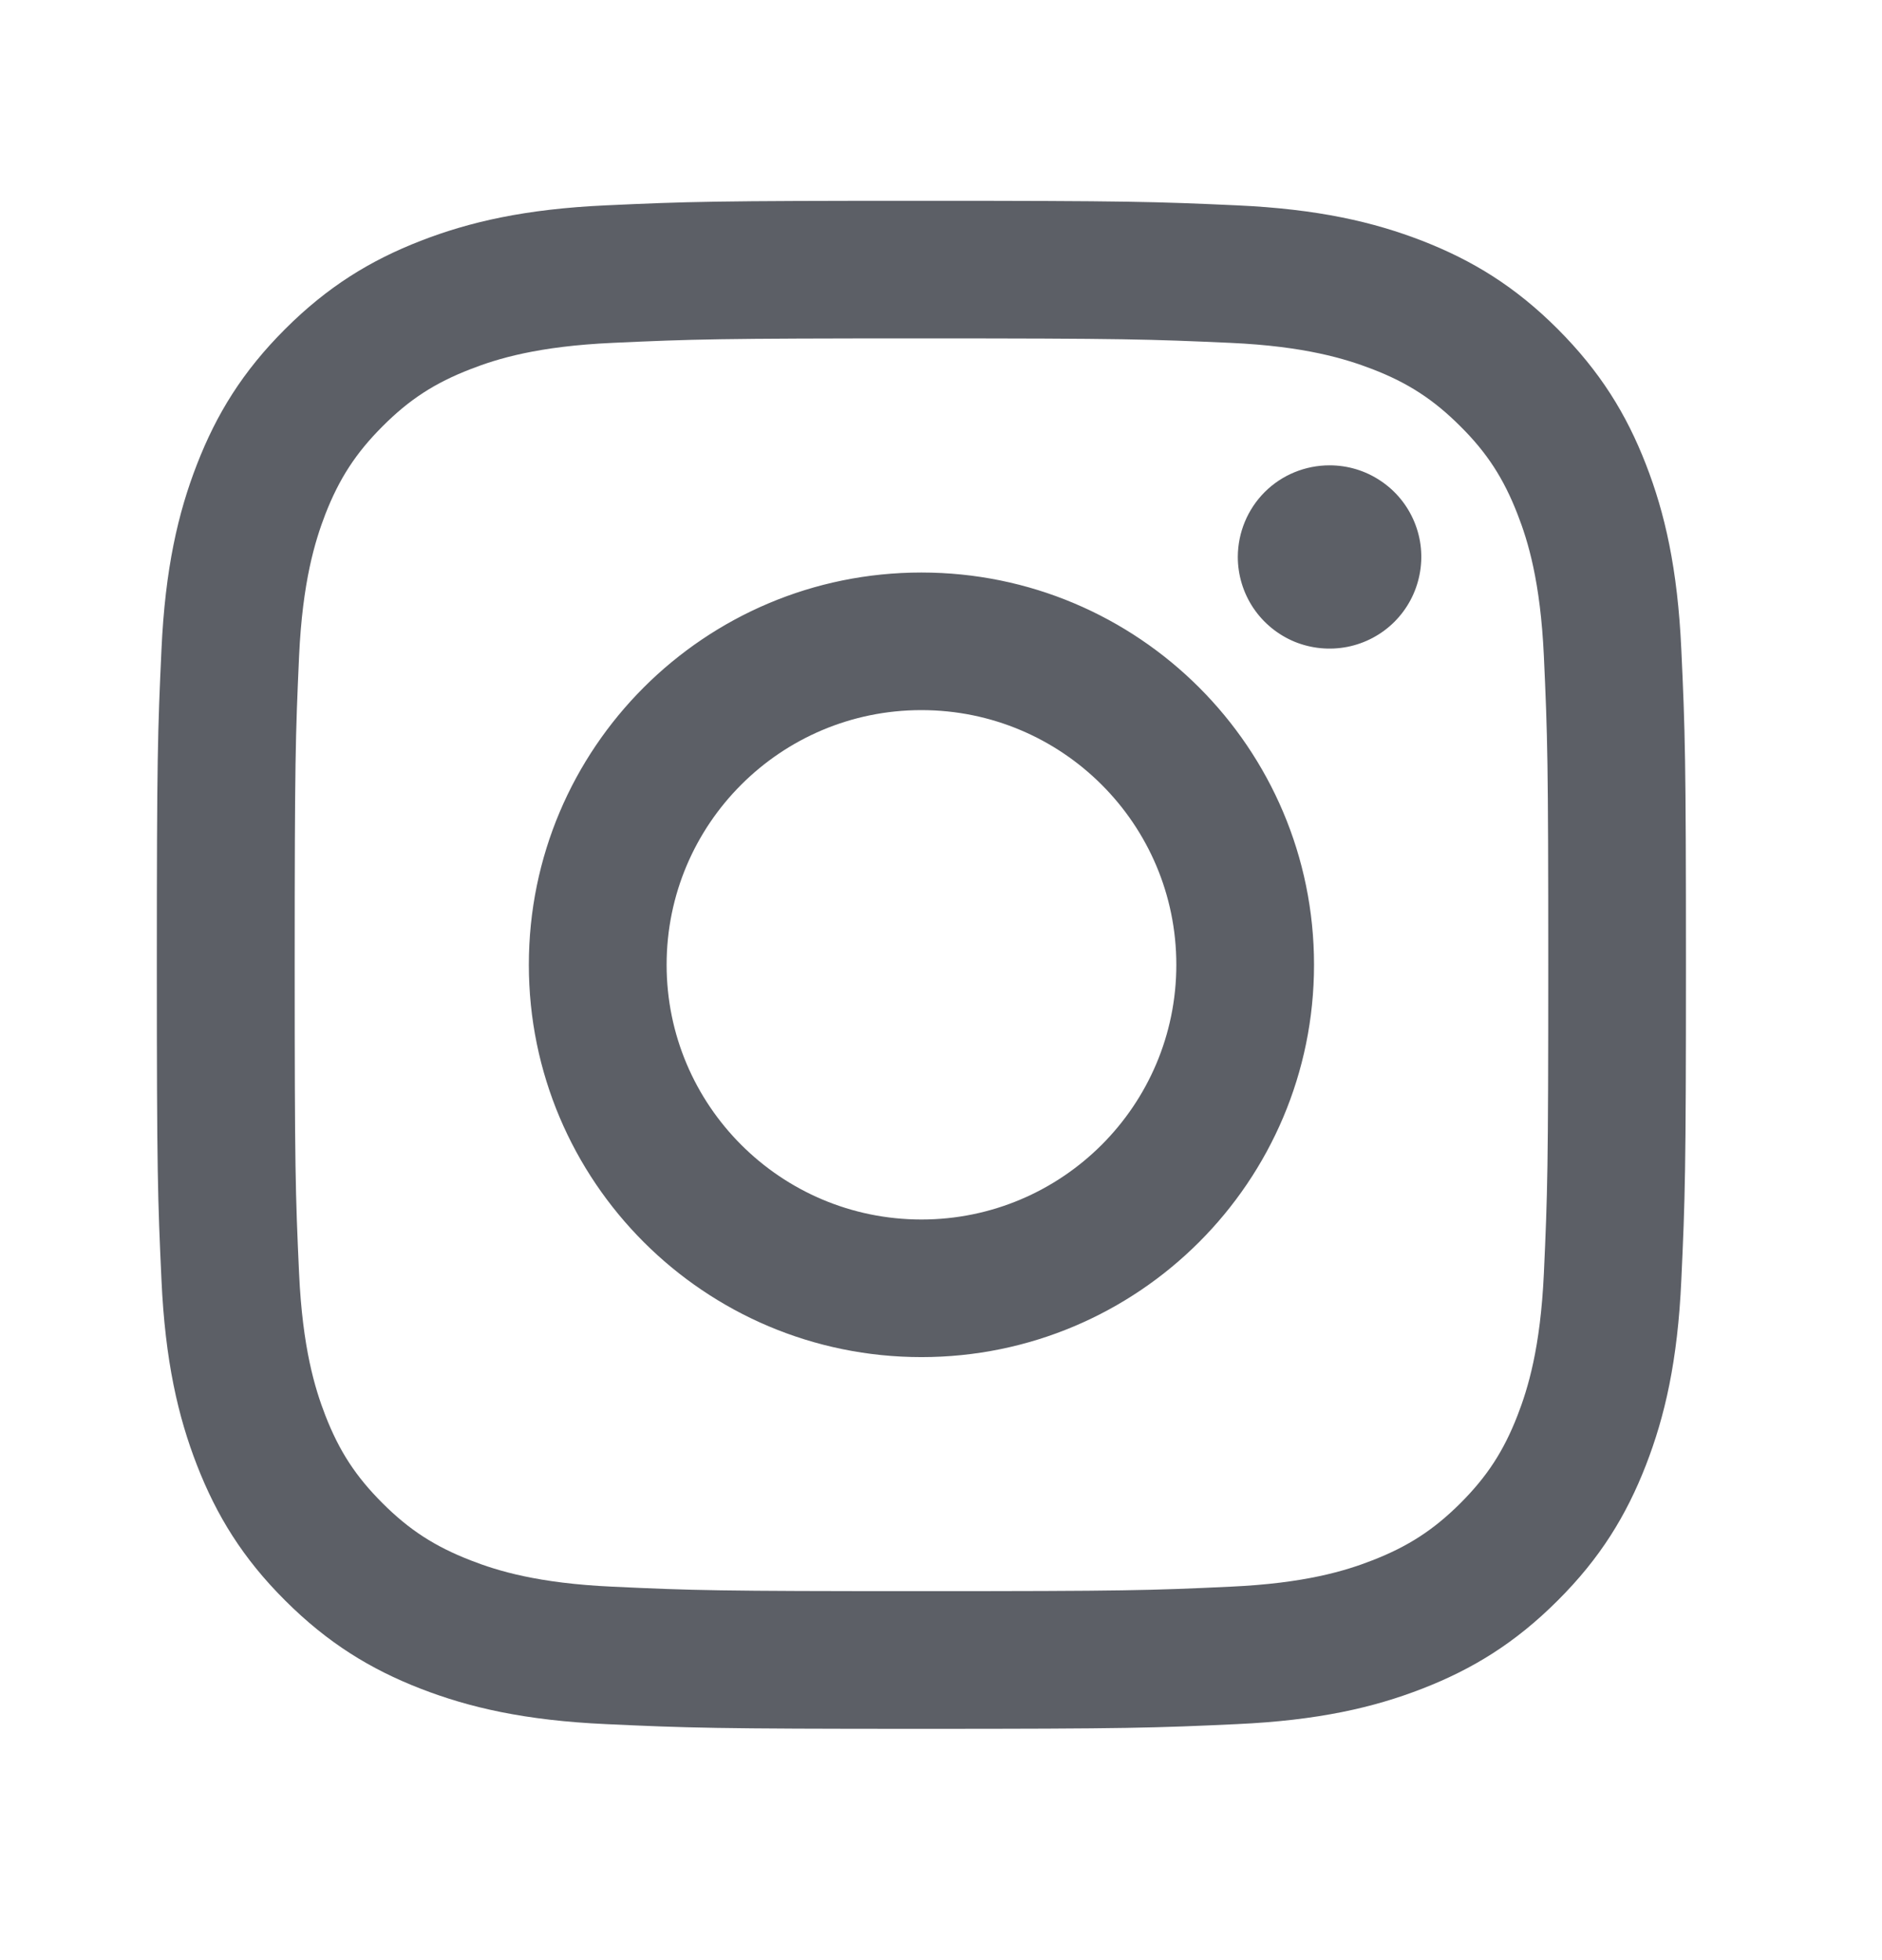 <svg width="24" height="25" viewBox="0 0 24 25" fill="none" xmlns="http://www.w3.org/2000/svg">
<path d="M11.751 2.561C14.399 2.561 14.732 2.572 15.771 2.619C16.808 2.666 17.517 2.831 18.138 3.072C18.778 3.321 19.322 3.654 19.864 4.196C20.406 4.739 20.74 5.281 20.989 5.922C21.23 6.541 21.394 7.251 21.441 8.288C21.489 9.327 21.5 9.659 21.5 12.305C21.5 14.951 21.489 15.283 21.441 16.322C21.395 17.359 21.23 18.068 20.989 18.688C20.74 19.328 20.407 19.873 19.864 20.414C19.322 20.956 18.778 21.289 18.137 21.538C17.517 21.779 16.808 21.943 15.771 21.99C14.731 22.038 14.398 22.05 11.75 22.05C9.102 22.05 8.771 22.038 7.73 21.99C6.693 21.943 5.985 21.779 5.364 21.538C4.723 21.289 4.179 20.955 3.637 20.414C3.094 19.873 2.761 19.328 2.512 18.688C2.271 18.068 2.106 17.36 2.059 16.322C2.011 15.284 2 14.951 2 12.305C2 9.659 2.011 9.327 2.059 8.288C2.106 7.251 2.271 6.541 2.512 5.922C2.761 5.281 3.094 4.738 3.637 4.196C4.179 3.655 4.723 3.321 5.364 3.072C5.984 2.831 6.693 2.666 7.73 2.619C8.771 2.571 9.103 2.561 11.751 2.561ZM11.75 4.316C9.148 4.316 8.839 4.326 7.812 4.373C6.861 4.416 6.344 4.574 6.001 4.708C5.545 4.884 5.22 5.095 4.879 5.437C4.538 5.778 4.327 6.103 4.149 6.558C4.017 6.902 3.858 7.417 3.814 8.367C3.768 9.395 3.758 9.703 3.758 12.305C3.758 14.907 3.767 15.216 3.814 16.243C3.858 17.193 4.016 17.71 4.149 18.053C4.326 18.508 4.537 18.832 4.879 19.173C5.22 19.514 5.546 19.724 6.001 19.901C6.344 20.035 6.861 20.194 7.812 20.237C8.839 20.285 9.147 20.294 11.75 20.294C14.354 20.294 14.663 20.285 15.69 20.237C16.641 20.194 17.158 20.035 17.501 19.901C17.956 19.724 18.282 19.513 18.623 19.173C18.964 18.832 19.175 18.508 19.352 18.053C19.485 17.71 19.644 17.193 19.688 16.243C19.735 15.215 19.744 14.907 19.744 12.305C19.744 9.703 19.735 9.395 19.688 8.367C19.644 7.417 19.486 6.901 19.352 6.558C19.175 6.103 18.965 5.777 18.623 5.437C18.282 5.096 17.956 4.884 17.501 4.708C17.157 4.576 16.641 4.416 15.69 4.373C14.662 4.327 14.352 4.316 11.75 4.316ZM11.75 7.302C14.515 7.302 16.757 9.541 16.757 12.305C16.757 15.068 14.515 17.309 11.75 17.309C8.985 17.308 6.744 15.068 6.744 12.305C6.744 9.541 8.985 7.302 11.75 7.302ZM11.75 9.057C9.955 9.057 8.501 10.511 8.501 12.305C8.501 14.098 9.955 15.553 11.75 15.554C13.545 15.554 15.001 14.098 15.001 12.305C15.001 10.511 13.545 9.057 11.75 9.057ZM16.956 5.935C17.187 5.935 17.413 6.003 17.605 6.132C17.798 6.26 17.948 6.443 18.036 6.656C18.125 6.87 18.148 7.105 18.102 7.332C18.057 7.559 17.946 7.767 17.782 7.931C17.619 8.094 17.41 8.205 17.184 8.25C16.957 8.295 16.721 8.272 16.507 8.184C16.293 8.095 16.111 7.945 15.982 7.753C15.854 7.561 15.785 7.334 15.785 7.103C15.786 6.793 15.909 6.495 16.128 6.276C16.347 6.057 16.645 5.935 16.955 5.935H16.956Z" fill="#5C5F66"/>
</svg>
